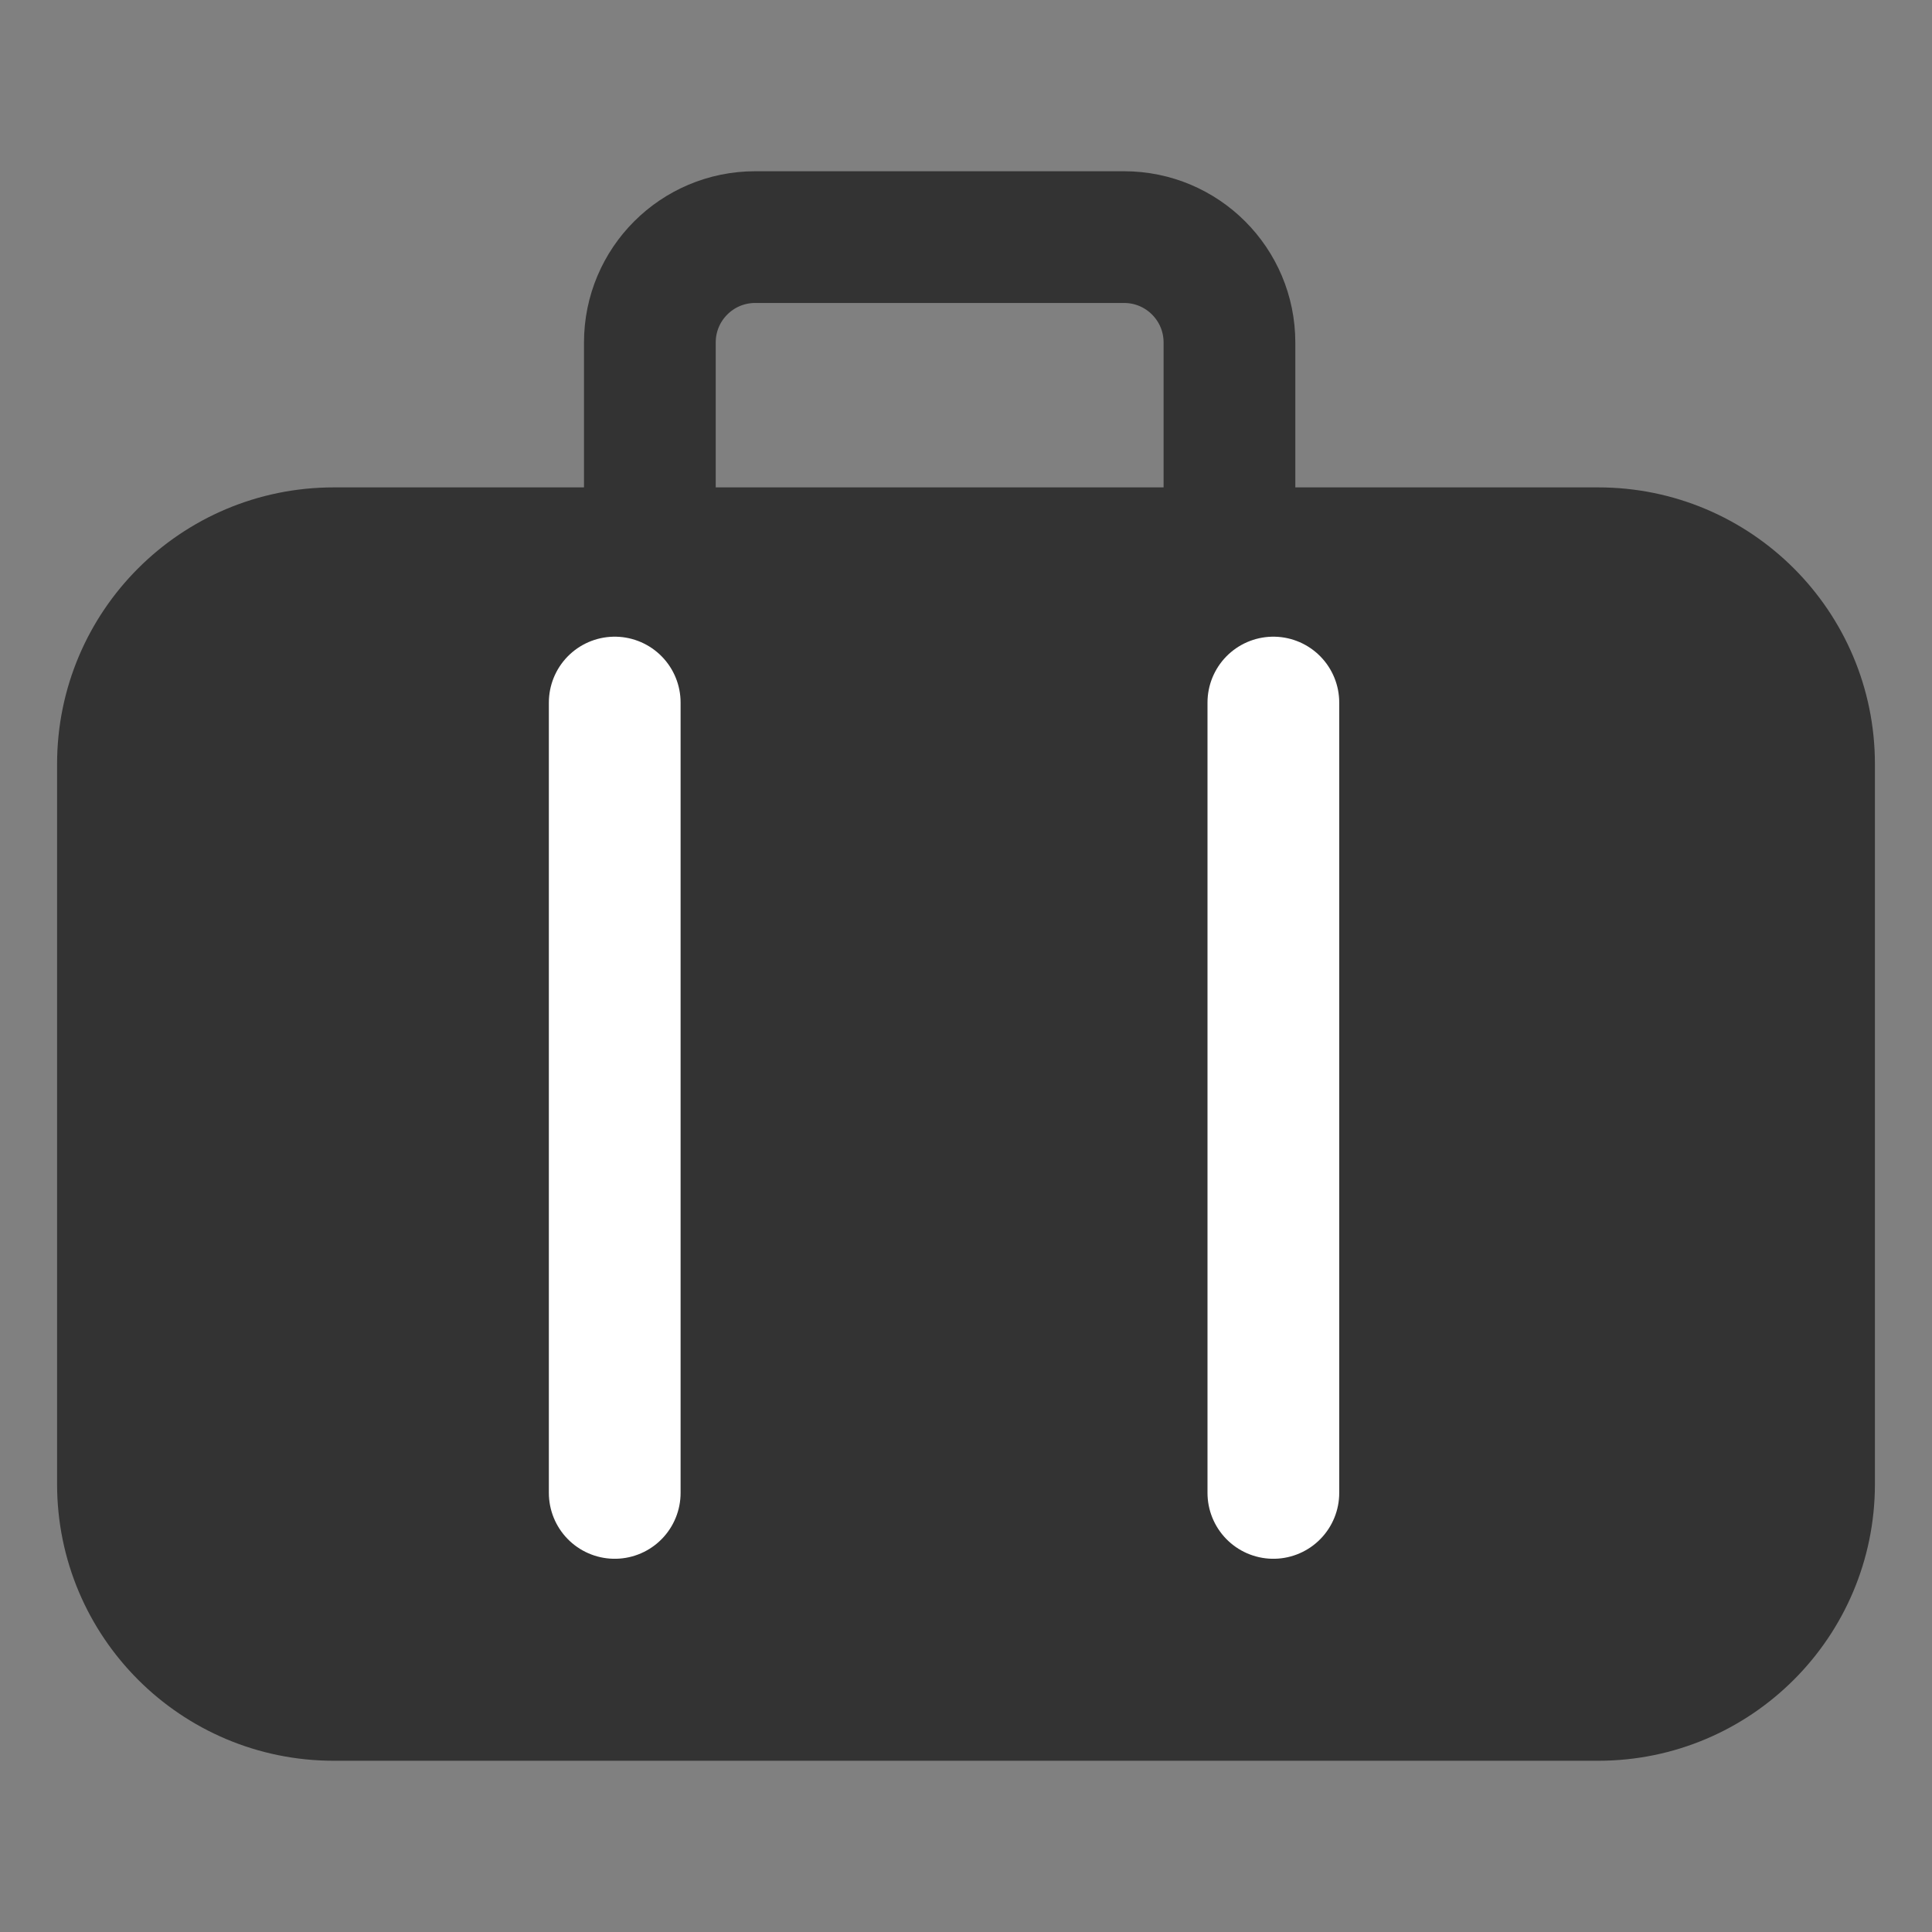 <svg width="22" height="22" viewBox="0 0 22 22" fill="none" xmlns="http://www.w3.org/2000/svg">
<rect x="0" y="0" width="22" height="22" fill="#808080" stroke="none"/>
<path d="M1.4 8.7C1.4 7.374 2.474 6.3 3.8 6.3H18.2C19.525 6.3 20.6 7.374 20.6 8.7V16.9C20.6 18.225 19.525 19.3 18.2 19.3H3.8C2.474 19.3 1.4 18.225 1.4 16.9V8.7Z" fill="#333333"/>
<path d="M7 18.7V6.9M14.6 18.7V6.9M7.4 6.3V3.9C7.4 3.237 7.937 2.7 8.6 2.7H12.8C13.463 2.7 14 3.237 14 3.9V6.3M3.8 19.3H18.2C19.525 19.3 20.6 18.225 20.6 16.9V8.7C20.6 7.374 19.525 6.3 18.2 6.3H3.8C2.474 6.3 1.4 7.374 1.4 8.7V16.9C1.4 18.225 2.474 19.3 3.8 19.3Z" stroke="#333333" stroke-width="1.5" stroke-linecap="round"/>
<path d="M7 8L7 17" stroke="white" stroke-width="1.5" stroke-linecap="round" stroke-linejoin="round"/>
<path d="M14.5 8L14.5 17" stroke="white" stroke-width="1.5" stroke-linecap="round" stroke-linejoin="round"/>
</svg>
